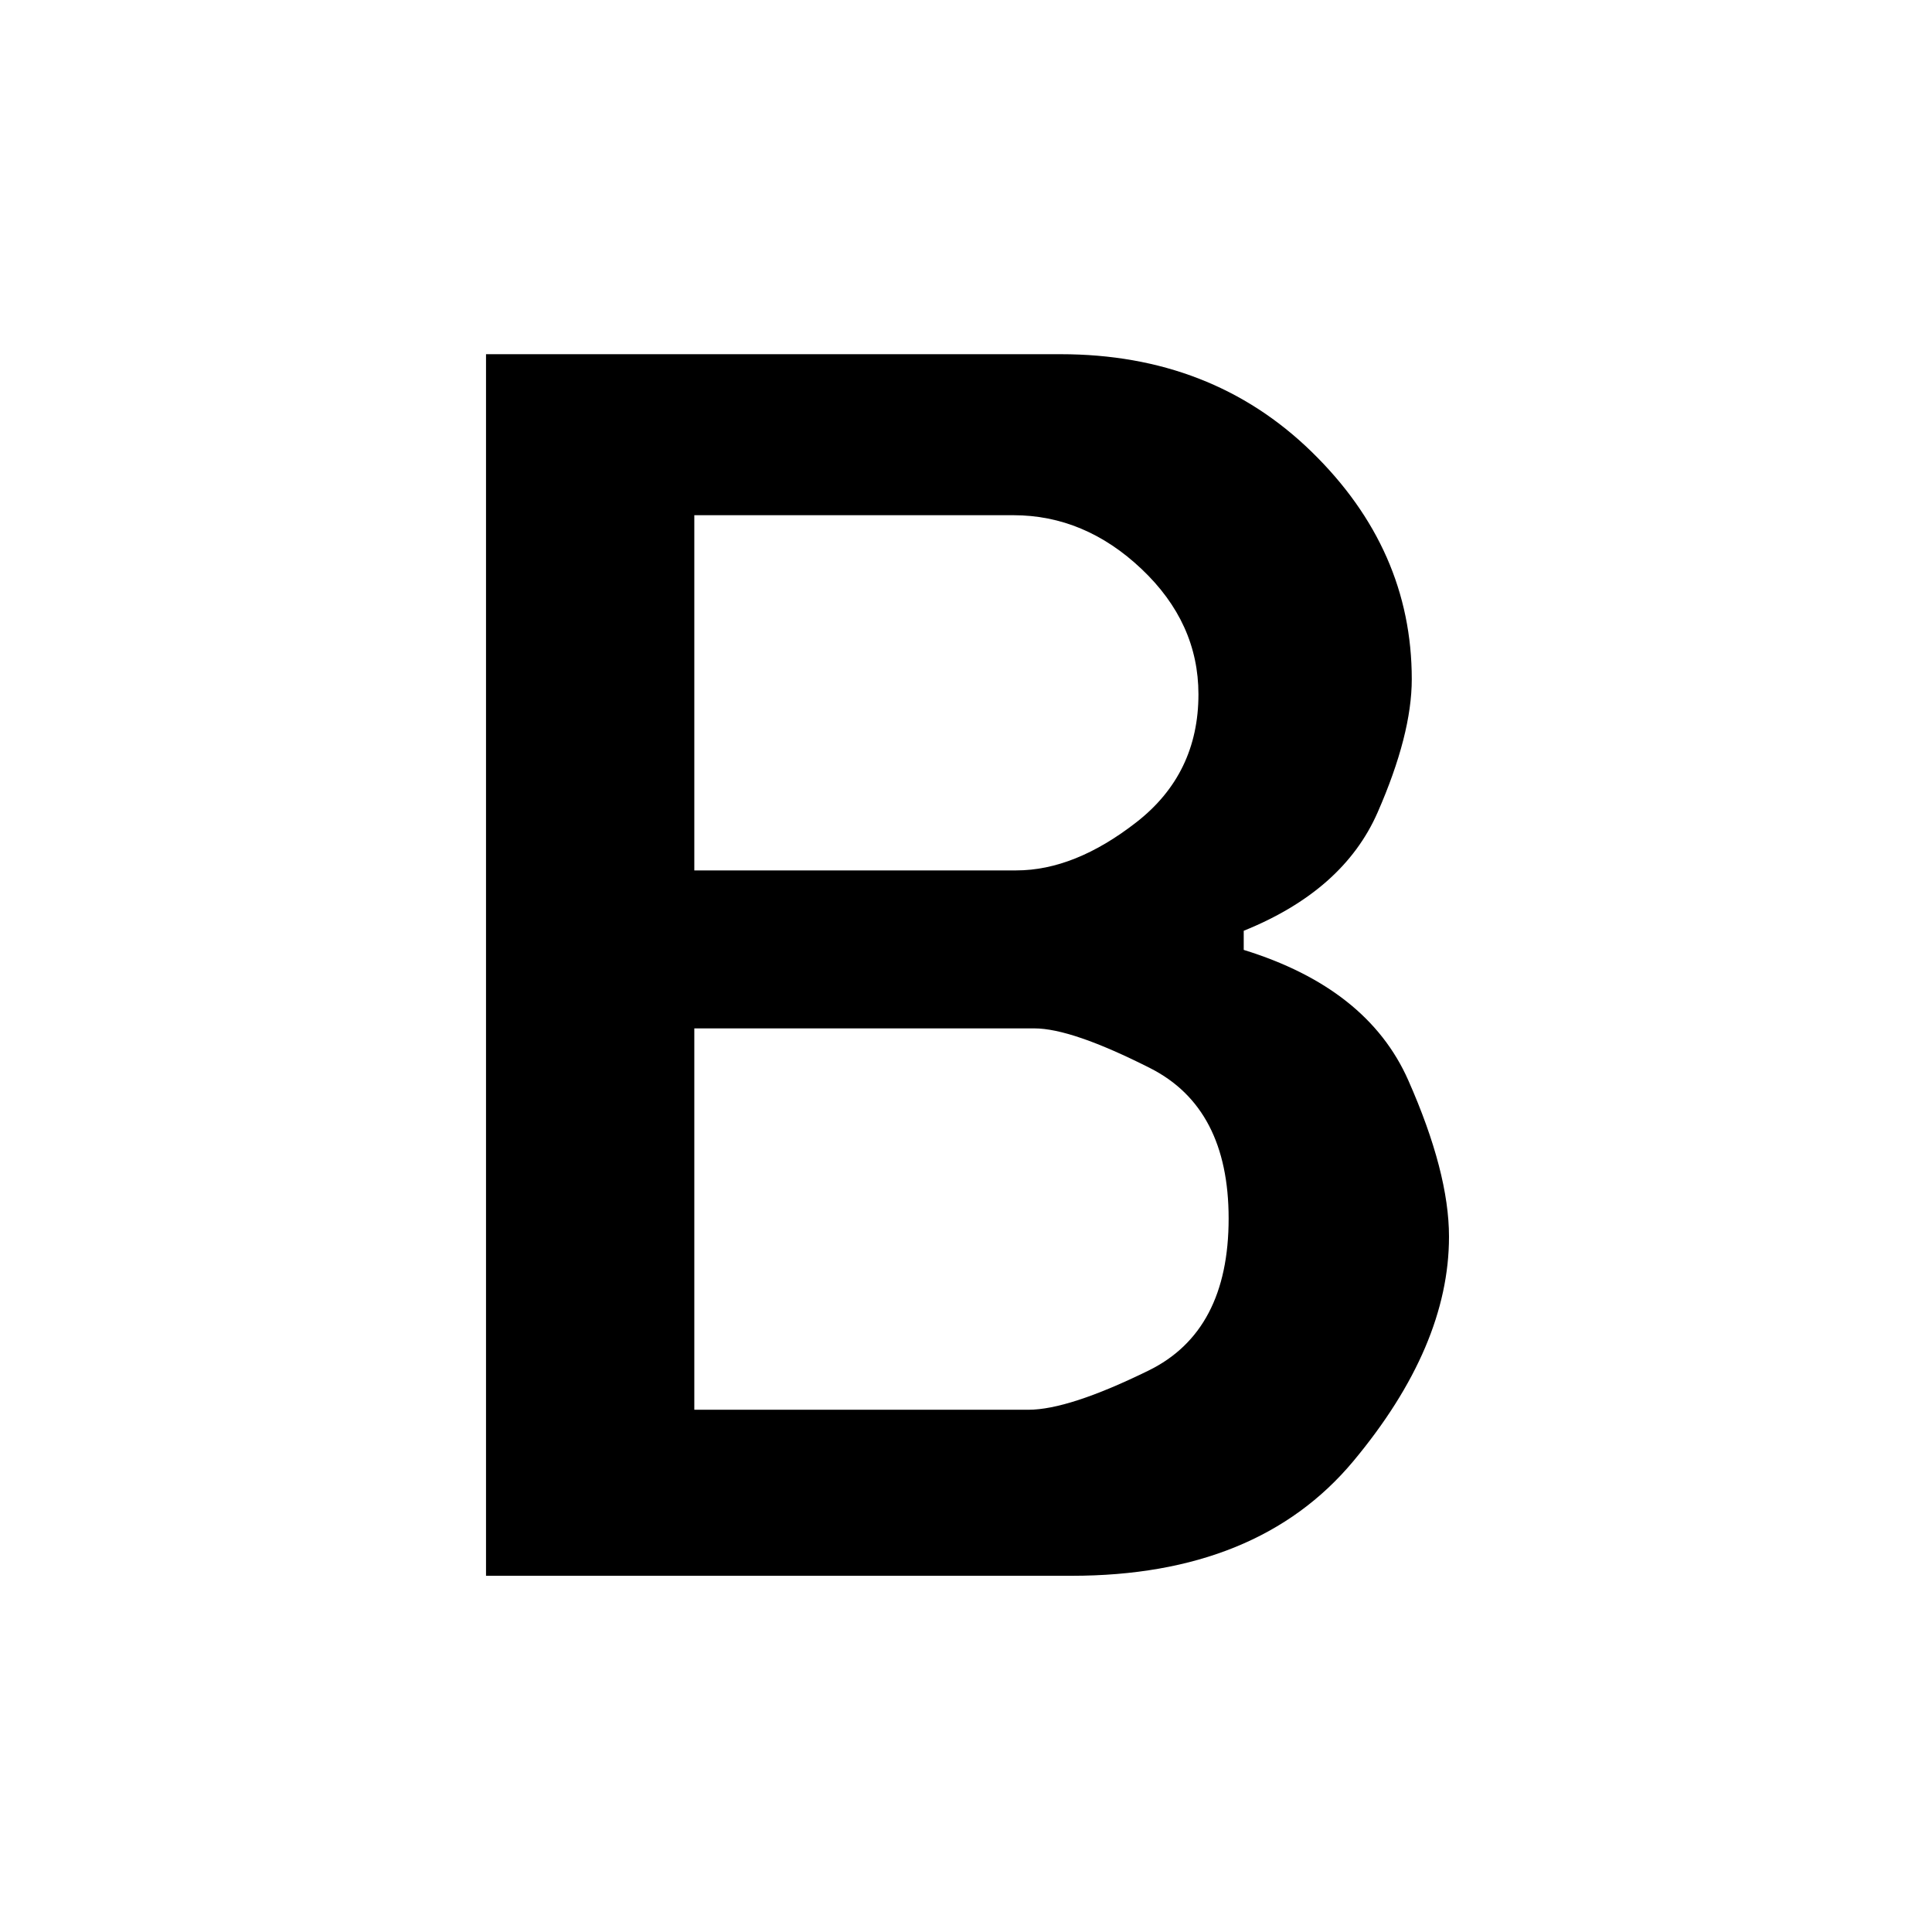 <svg xmlns="http://www.w3.org/2000/svg" height="48" viewBox="0 -960 960 960" width="48"><path d="M241.5-177v-607H527q75 0 124.75 48.5t49.75 113q0 27.5-17 66.25T618-497.5v9.5q61.5 19 81.75 64.75T720-345.5q0 54.5-47.5 111.5t-140 57h-291ZM345-259.5h166q20 0 59.75-19.5t39.75-75.5q0-55-39-74.75T514-449H345v189.5Zm0-268h160q29 0 59.75-24T595.5-615q0-35.5-28.25-62.25T503.5-704H345v176.5Z"/></svg>